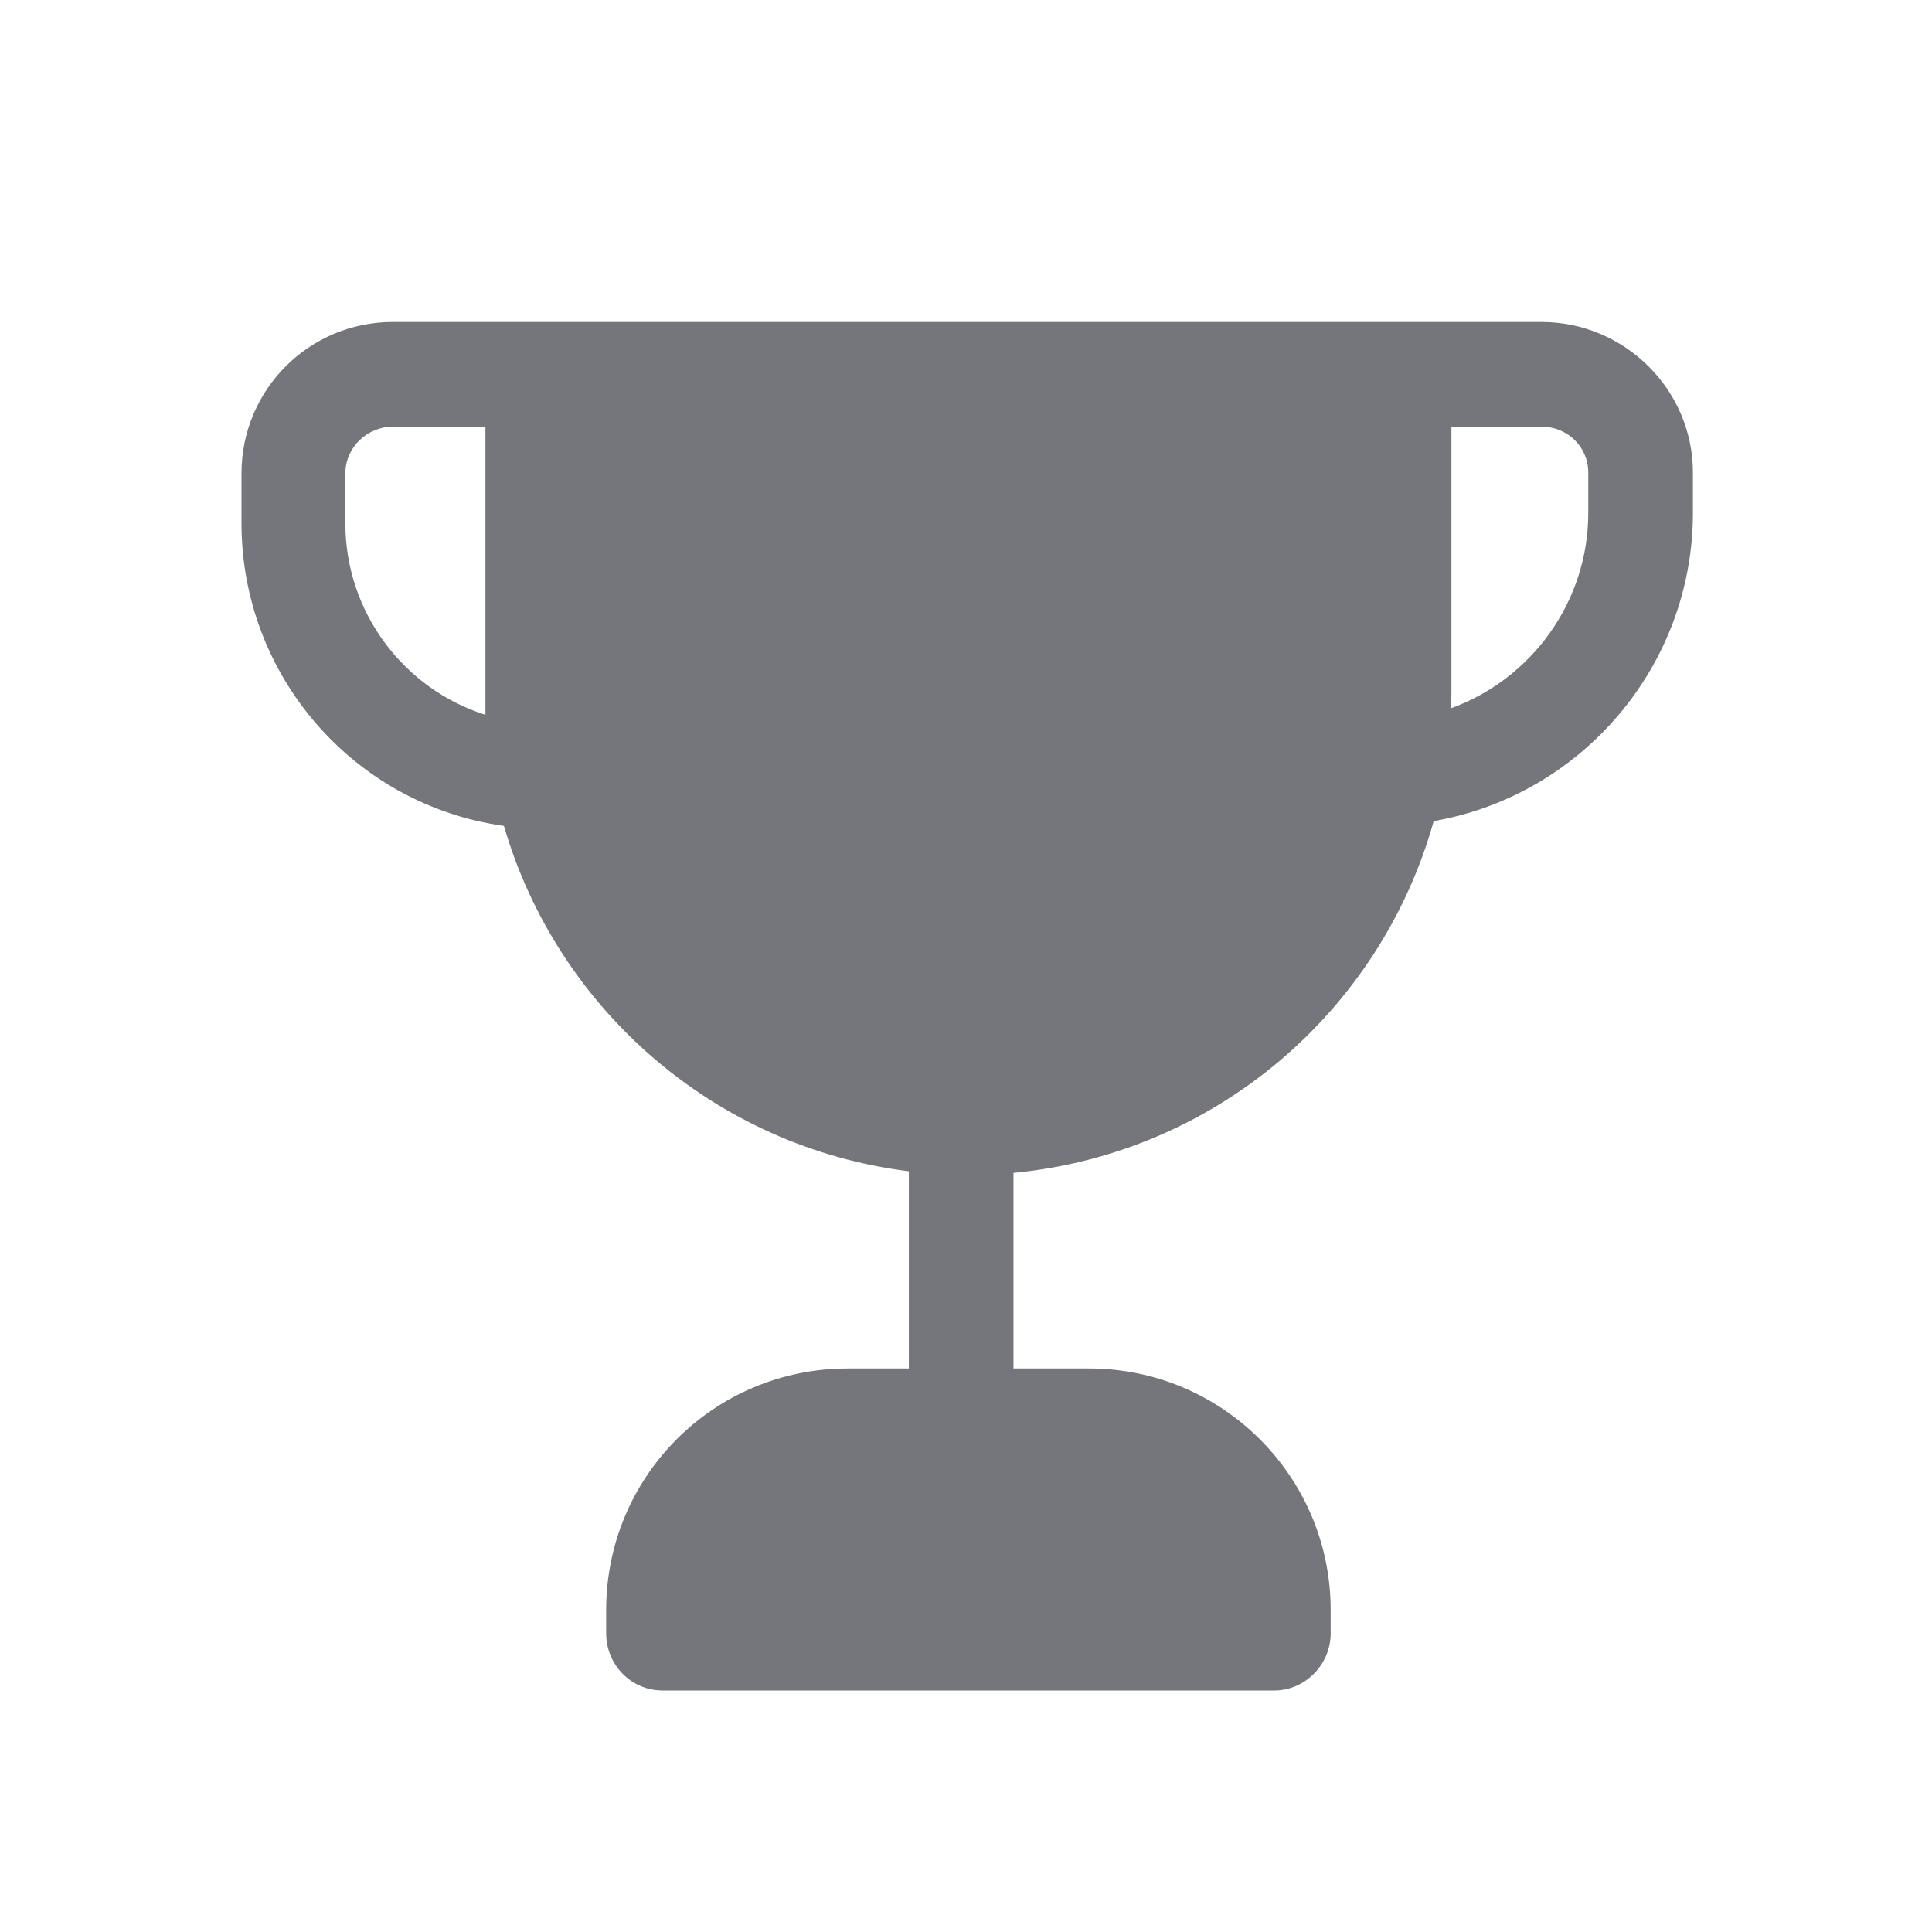 <svg width="24" height="24" viewBox="0 0 24 24" fill="none" xmlns="http://www.w3.org/2000/svg" xmlns:xlink="http://www.w3.org/1999/xlink">
	<desc>
			Created with Pixso.
	</desc>
	<defs/>
	<path id="Shape" d="M3 6.5C3 8.4 4.4 10 6.26 10.26C6.92 12.53 8.88 14.25 11.29 14.55L11.29 17L10.53 17C8.87 17 7.53 18.34 7.53 20L7.53 20.29C7.53 20.68 7.84 21 8.23 21L15.83 21C16.21 21 16.53 20.68 16.53 20.29L16.53 20C16.53 18.34 15.18 17 13.53 17L12.59 17L12.59 14.57C15.1 14.33 17.15 12.56 17.81 10.2C19.65 9.88 21.03 8.27 21.03 6.37L21.03 5.87C21.03 4.84 20.18 4 19.15 4L17.05 4L17.03 4L7.03 4L7 4L4.88 4C3.84 4 3 4.84 3 5.88L3 6.5ZM4.88 5.3L6.03 5.3L6.03 8.59C6.03 8.69 6.03 8.78 6.03 8.88C5.02 8.56 4.29 7.61 4.29 6.5L4.29 5.88C4.29 5.56 4.56 5.3 4.88 5.3ZM18.03 5.3L18.03 8.59C18.03 8.66 18.03 8.73 18.02 8.8C19.02 8.44 19.73 7.48 19.73 6.37L19.73 5.87C19.73 5.55 19.47 5.3 19.15 5.3L18.03 5.3Z" fill="#74767B" fill-opacity="1" fill-rule="evenodd"/>
</svg>
